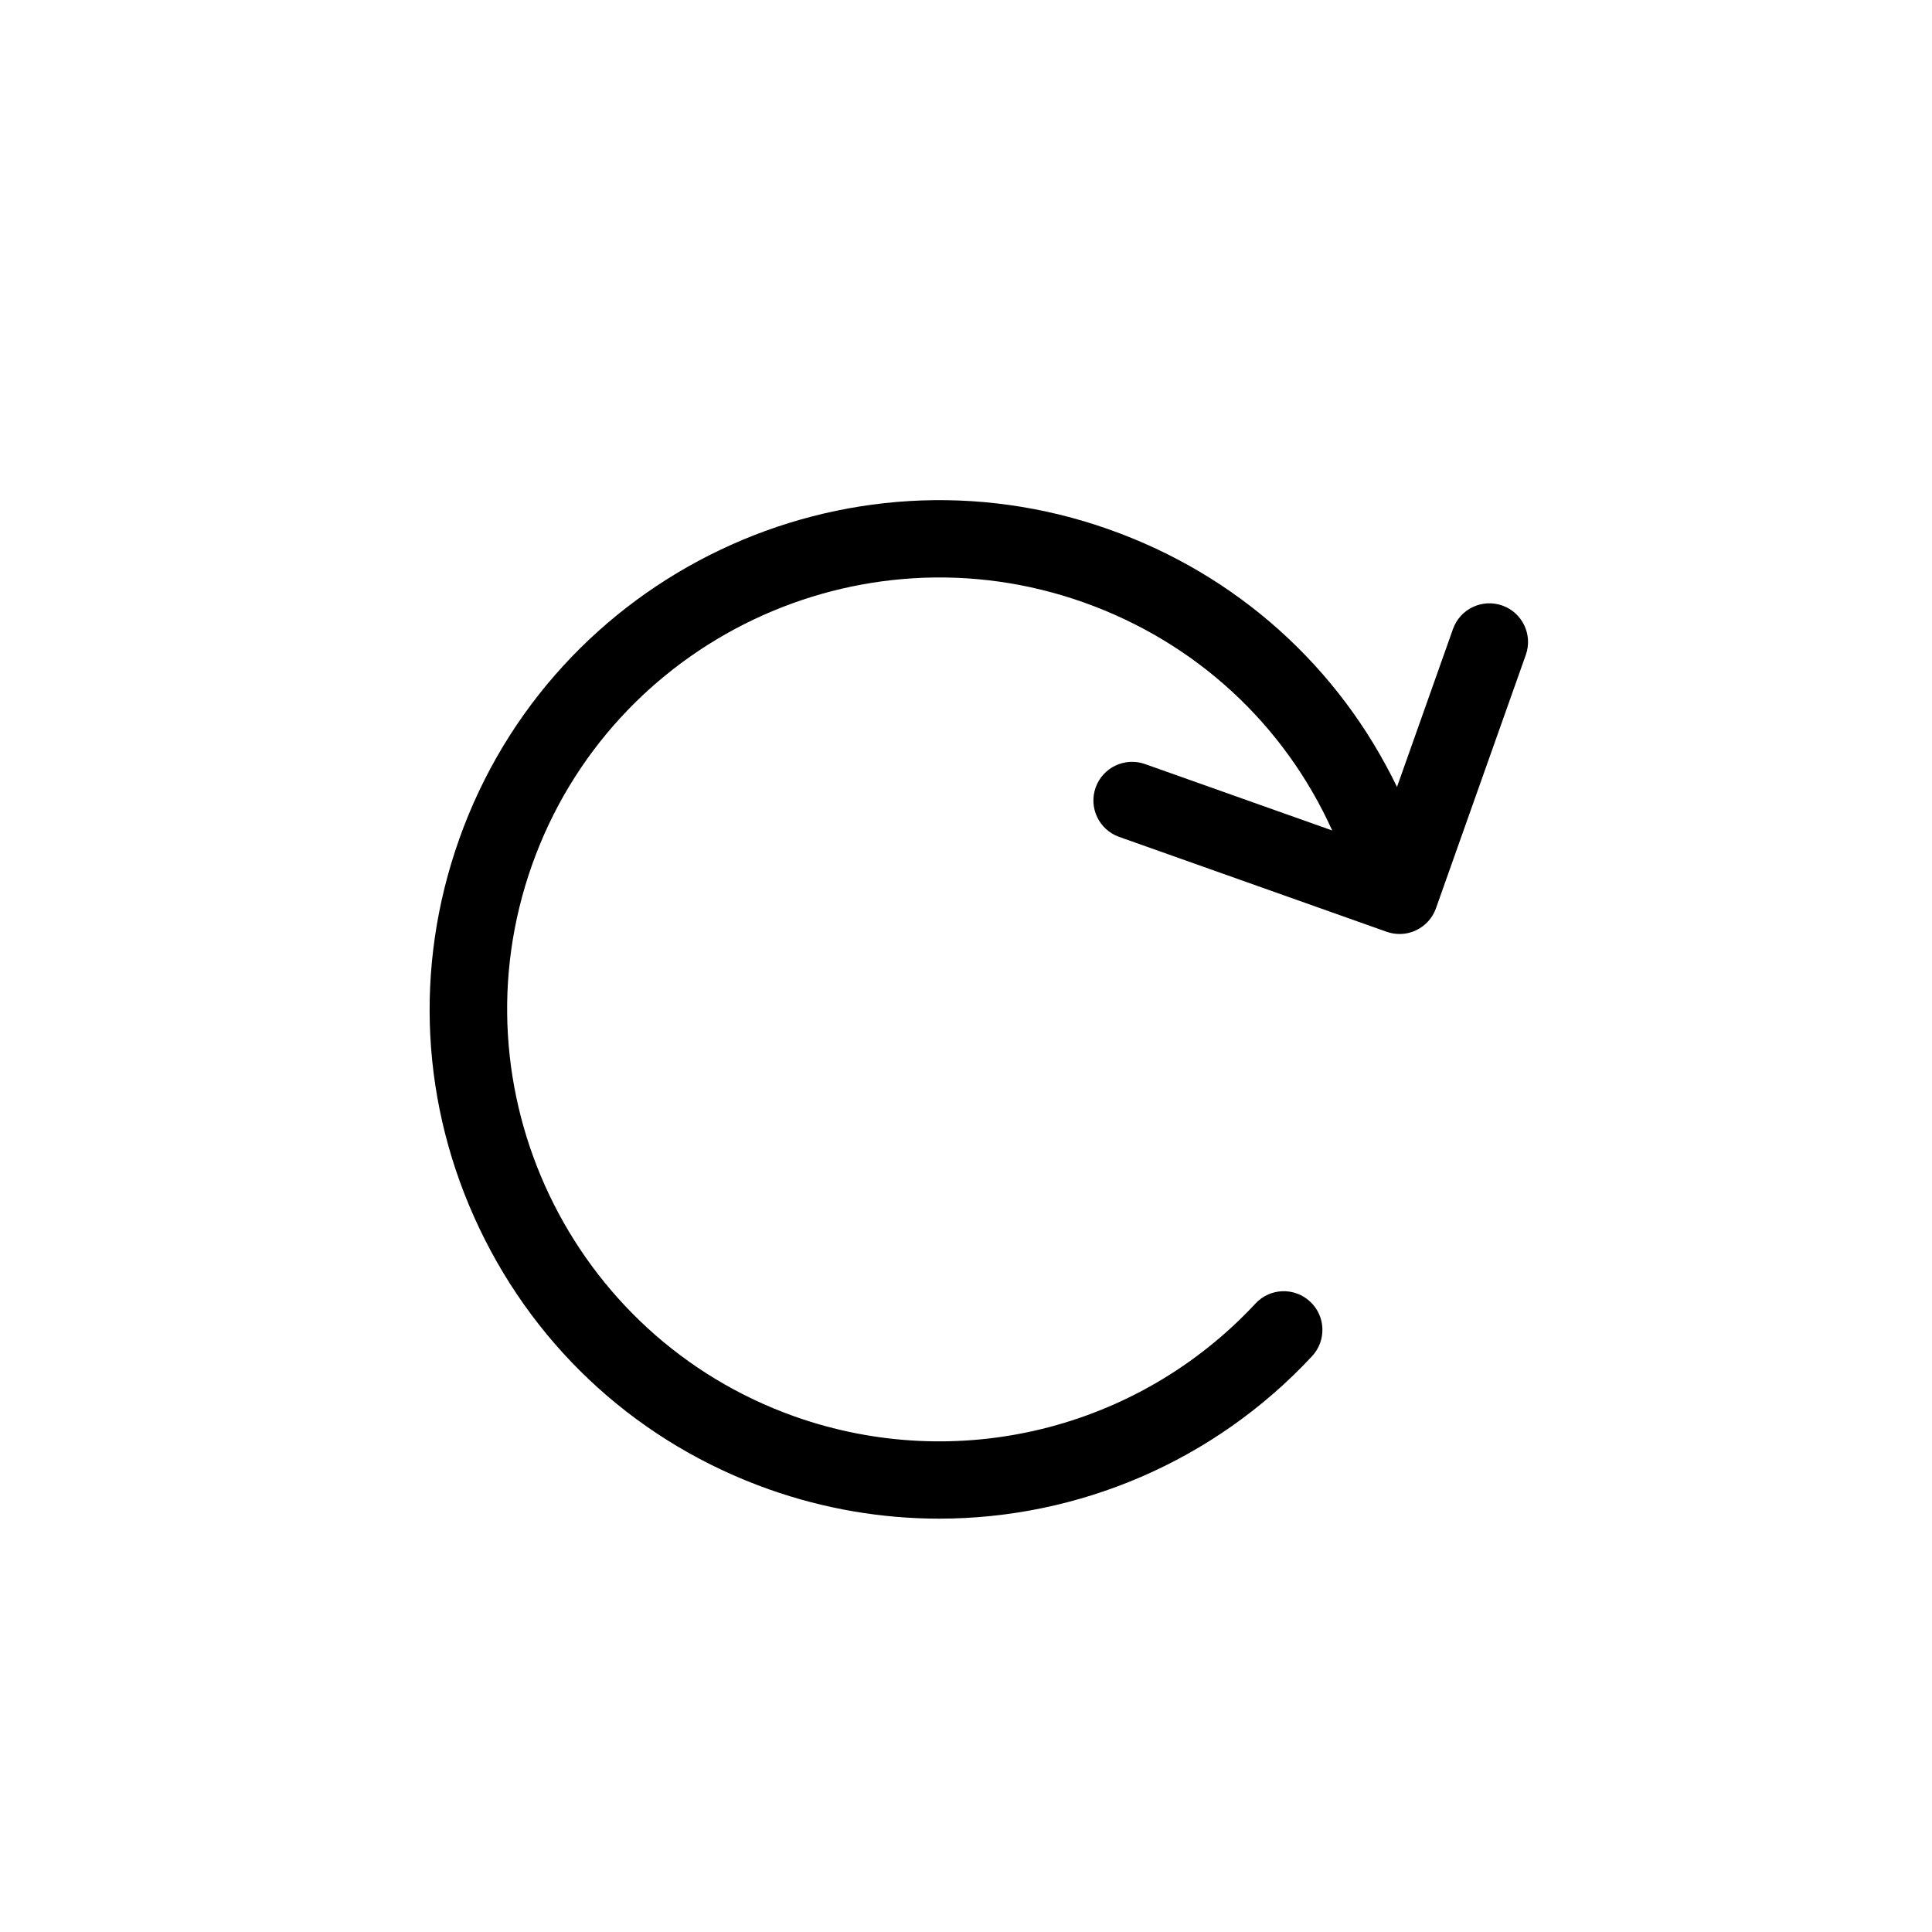 <?xml version="1.0" encoding="utf-8"?>
<!-- Generator: Adobe Illustrator 16.0.0, SVG Export Plug-In . SVG Version: 6.00 Build 0)  -->
<!DOCTYPE svg PUBLIC "-//W3C//DTD SVG 1.1//EN" "http://www.w3.org/Graphics/SVG/1.1/DTD/svg11.dtd">
<svg version="1.1" id="Layer_1" xmlns="http://www.w3.org/2000/svg" xmlns:xlink="http://www.w3.org/1999/xlink" x="0px" y="0px"
	 width="100px" height="100px" viewBox="0 0 100 100" enable-background="new 0 0 100 100" xml:space="preserve">
<g>
	<path d="M24.812,63.58c3.027,6.355,8.349,11.151,14.984,13.505c2.885,1.023,5.864,1.52,8.815,1.52
		c7.193,0,14.221-2.949,19.302-8.41c0.752-0.809,0.706-2.074-0.103-2.826c-0.81-0.753-2.075-0.708-2.827,0.102
		c-6.078,6.533-15.438,8.827-23.851,5.846C29.516,69.194,23.416,56.39,27.537,44.772S44.46,27.058,56.08,31.176
		c5.802,2.059,10.379,6.291,12.875,11.809l-9.691-3.438c-1.039-0.367-2.185,0.176-2.554,1.216c-0.37,1.041,0.175,2.185,1.216,2.554
		l13.846,4.911c0.217,0.077,0.443,0.115,0.669,0.115c0.295,0,0.589-0.065,0.86-0.194c0.479-0.229,0.848-0.638,1.024-1.137
		l4.651-13.116c0.369-1.042-0.176-2.185-1.217-2.554c-1.042-0.367-2.184,0.176-2.553,1.216l-2.898,8.175
		c-2.998-6.211-8.262-10.975-14.893-13.326C43.72,22.545,28.625,29.74,23.768,43.435C21.414,50.07,21.785,57.224,24.812,63.58z"/>
</g>
</svg>
